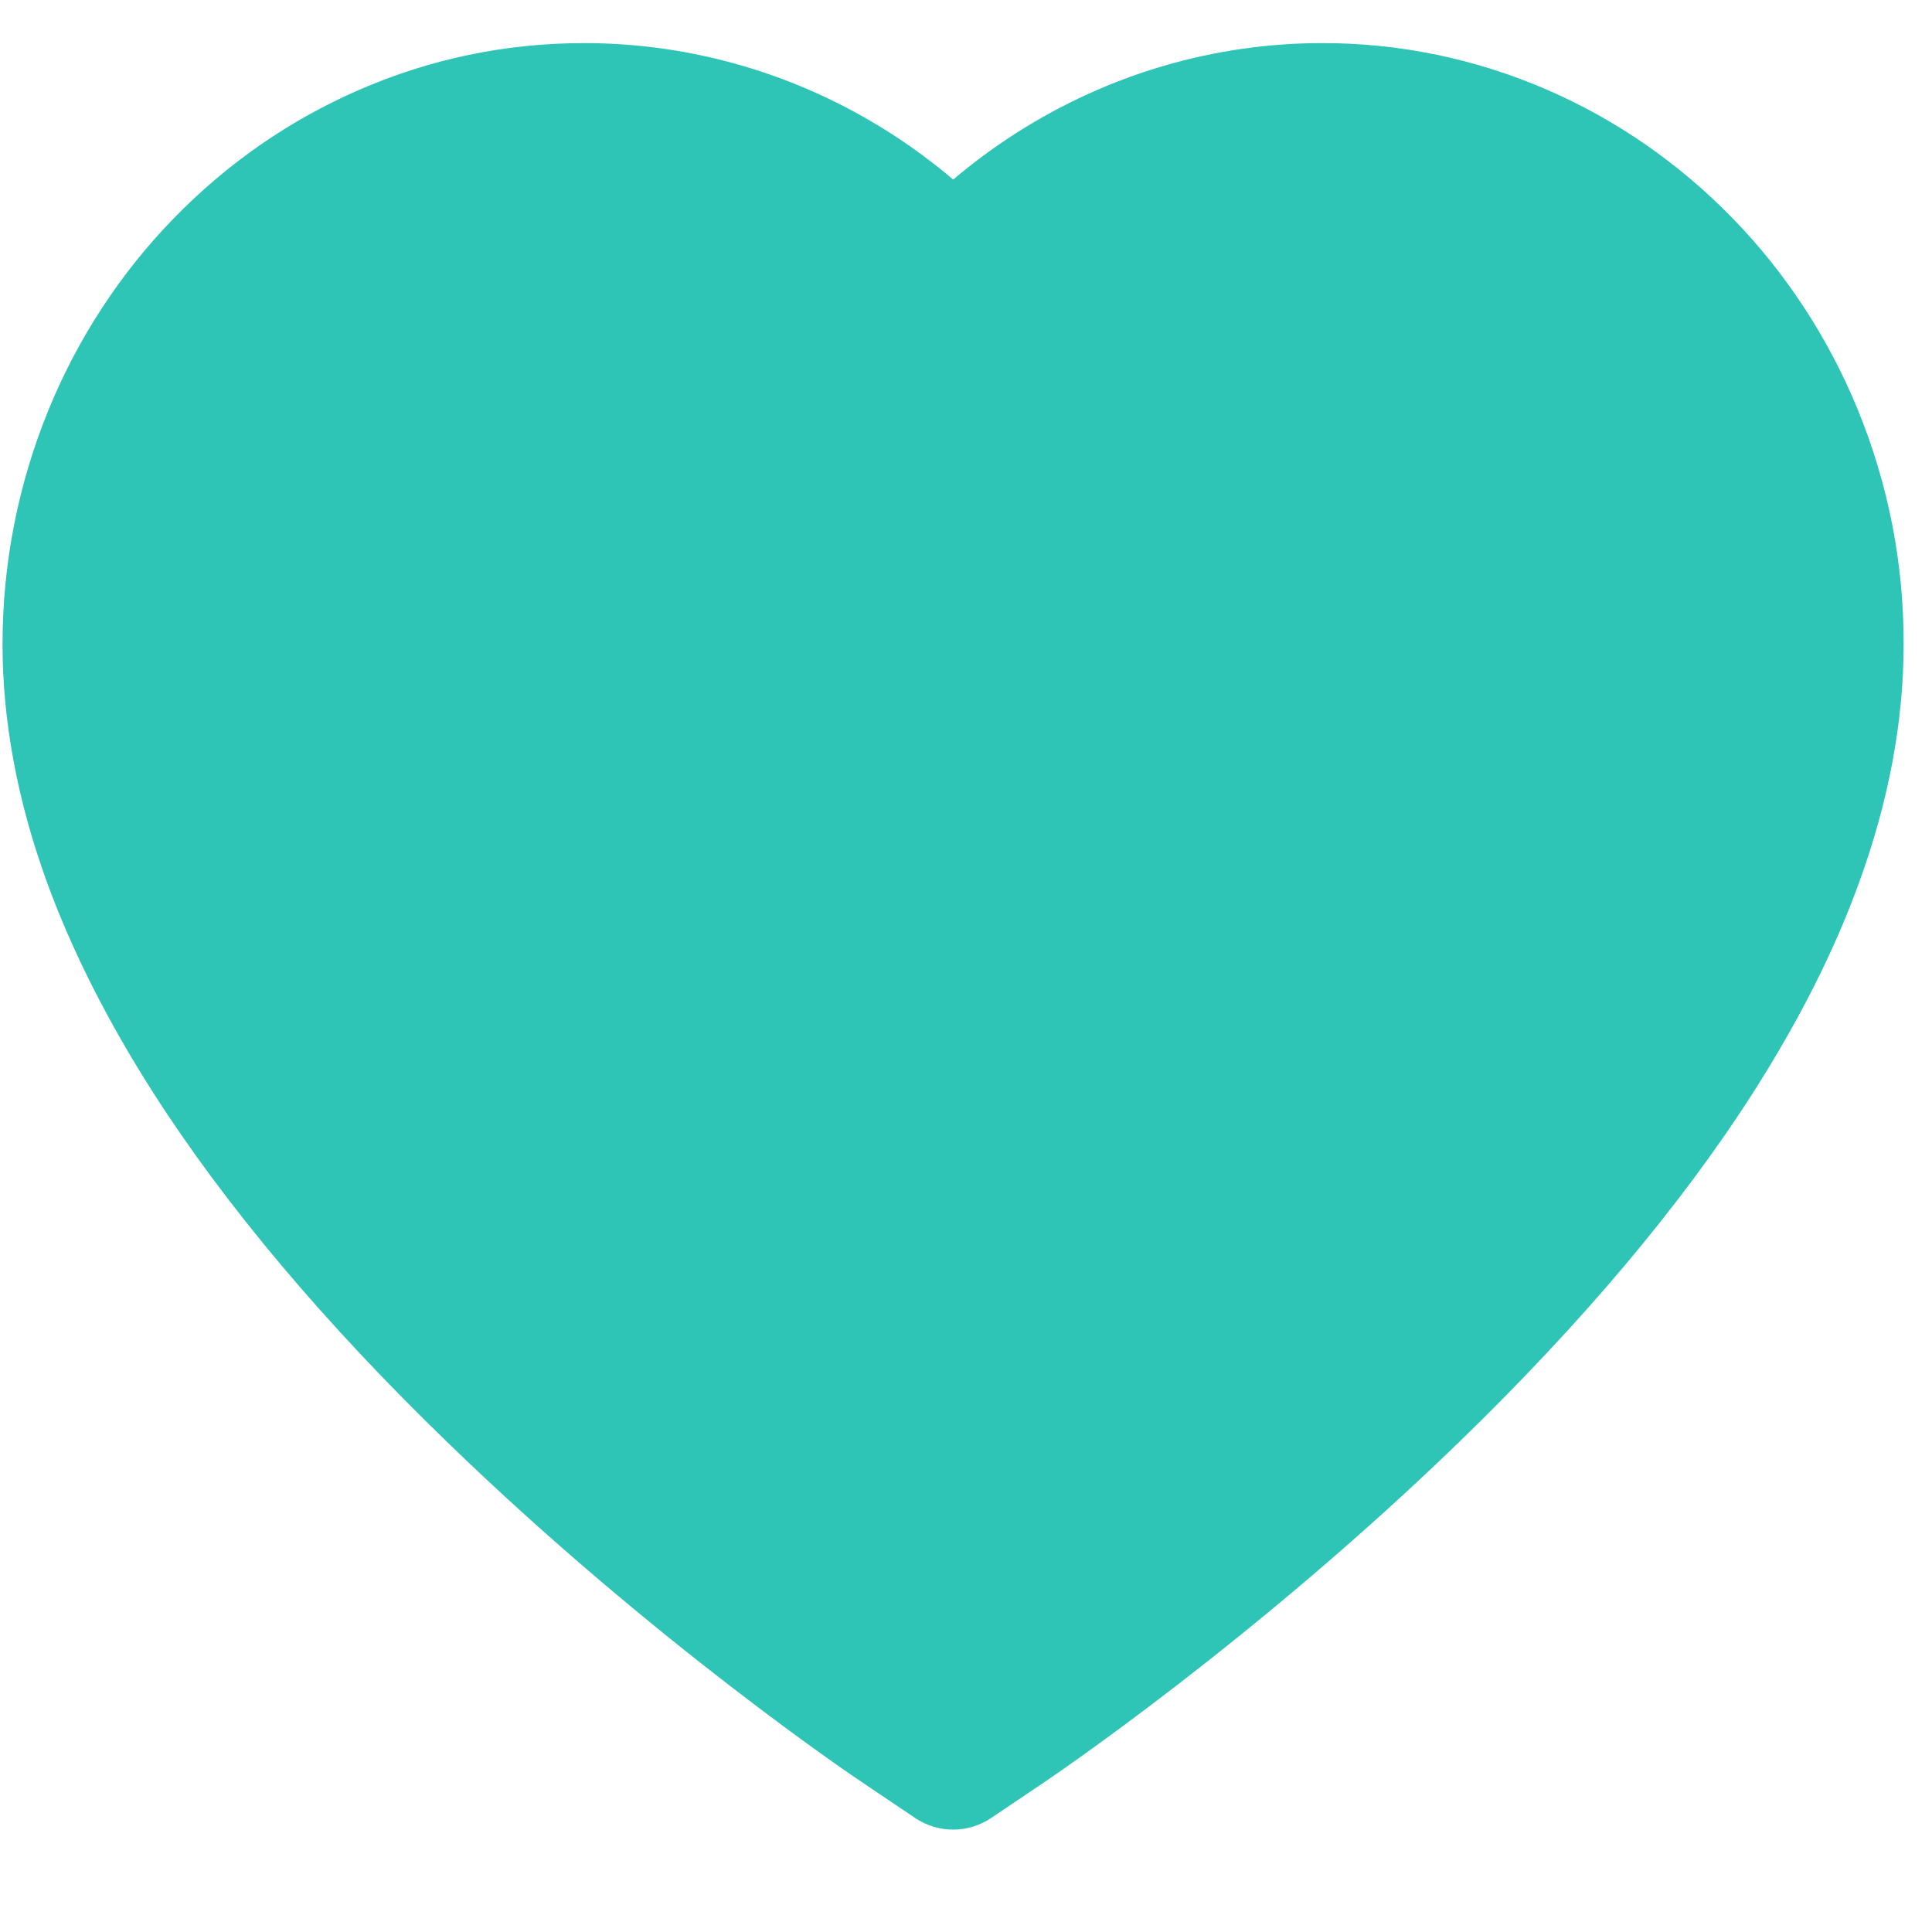 <svg width="16" height="16" viewBox="0 0 16 16" fill="none" xmlns="http://www.w3.org/2000/svg">
<path d="M15.384 3.389C15.14 2.796 14.788 2.258 14.347 1.806C13.906 1.353 13.387 0.993 12.816 0.745C12.225 0.488 11.591 0.356 10.95 0.357C10.052 0.357 9.175 0.616 8.414 1.103C8.231 1.22 8.058 1.348 7.894 1.487C7.73 1.348 7.557 1.22 7.375 1.103C6.613 0.616 5.736 0.357 4.838 0.357C4.191 0.357 3.564 0.487 2.972 0.745C2.4 0.994 1.884 1.351 1.441 1.806C1 2.258 0.648 2.796 0.404 3.389C0.151 4.007 0.021 4.662 0.021 5.337C0.021 5.974 0.145 6.637 0.391 7.312C0.597 7.876 0.893 8.461 1.27 9.051C1.868 9.986 2.689 10.961 3.71 11.949C5.401 13.588 7.076 14.719 7.147 14.765L7.579 15.056C7.77 15.184 8.016 15.184 8.208 15.056L8.64 14.765C8.711 14.717 10.384 13.588 12.077 11.949C13.097 10.961 13.919 9.986 14.517 9.051C14.894 8.461 15.191 7.876 15.395 7.312C15.641 6.637 15.765 5.974 15.765 5.337C15.767 4.662 15.637 4.007 15.384 3.389Z" fill="#2EC4B6"/>
</svg>
